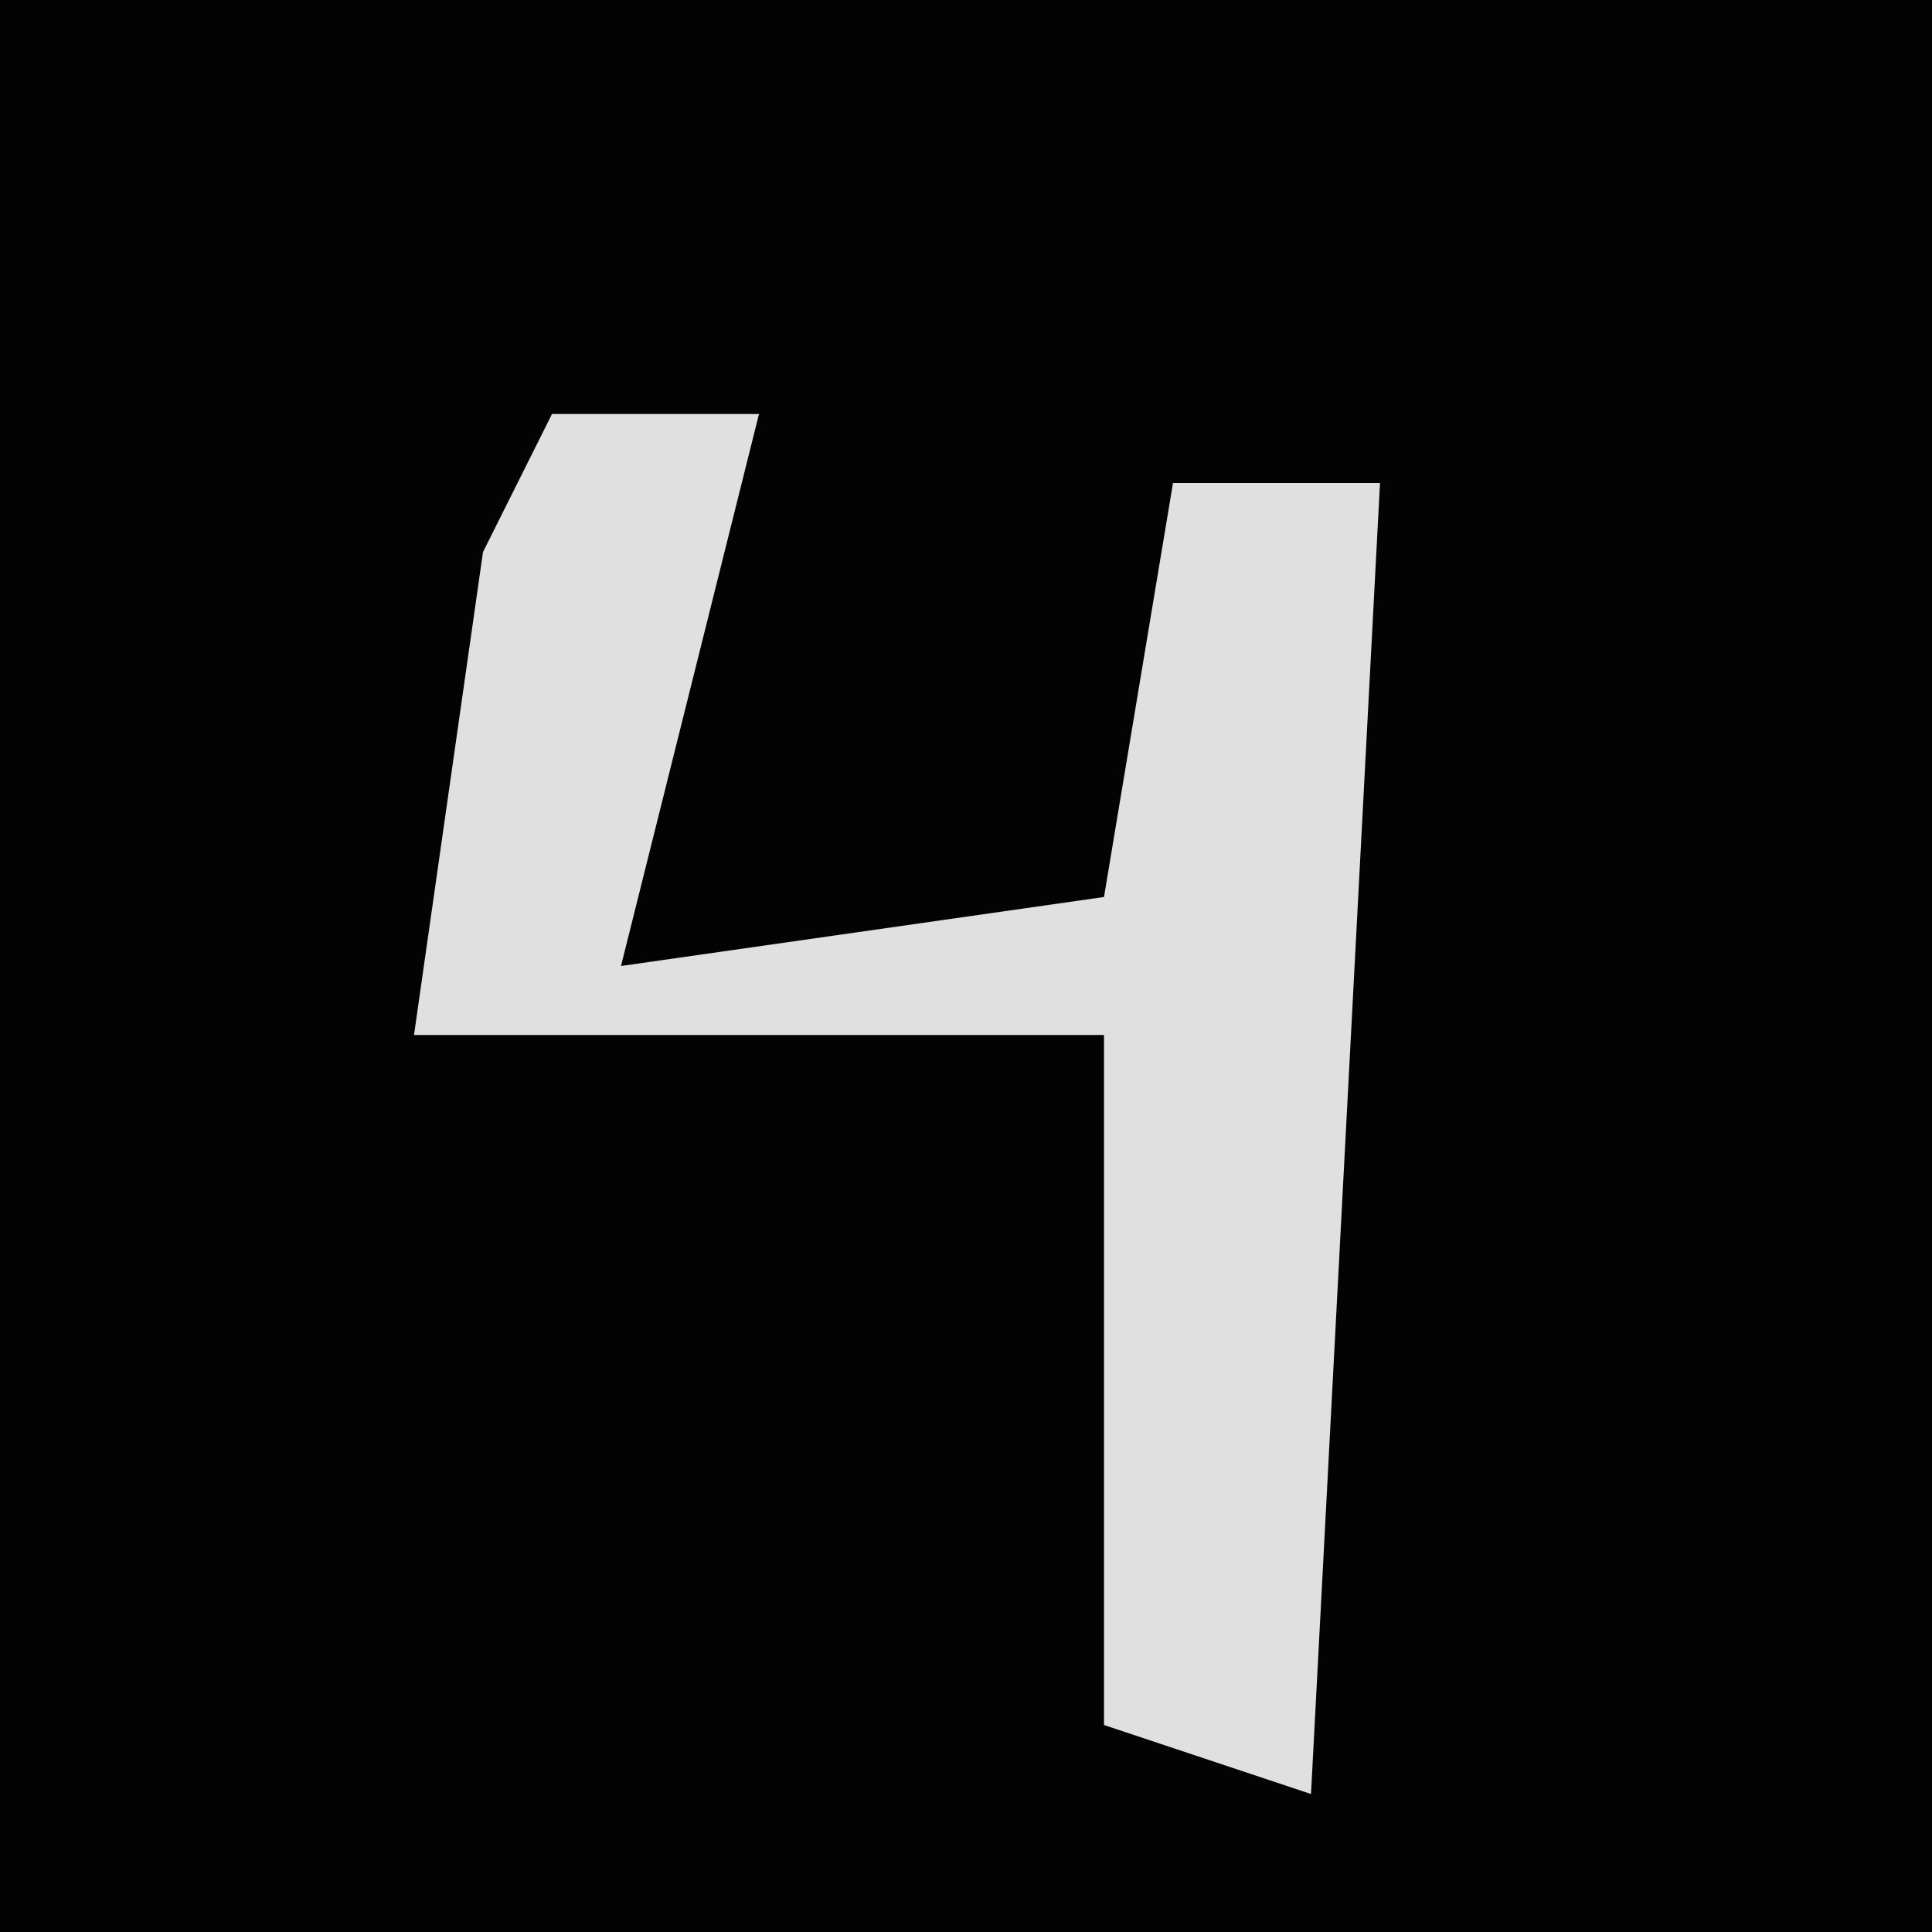<?xml version="1.0" encoding="UTF-8"?>
<svg version="1.1" xmlns="http://www.w3.org/2000/svg" width="28" height="28">
<path d="M0,0 L28,0 L28,28 L0,28 Z " fill="#030303" transform="translate(0,0)"/>
<path d="M0,0 L3,0 L1,8 L8,7 L9,1 L12,1 L11,20 L8,19 L8,9 L-2,9 L-1,2 Z " fill="#E0E0E0" transform="translate(8,6)"/>
</svg>
